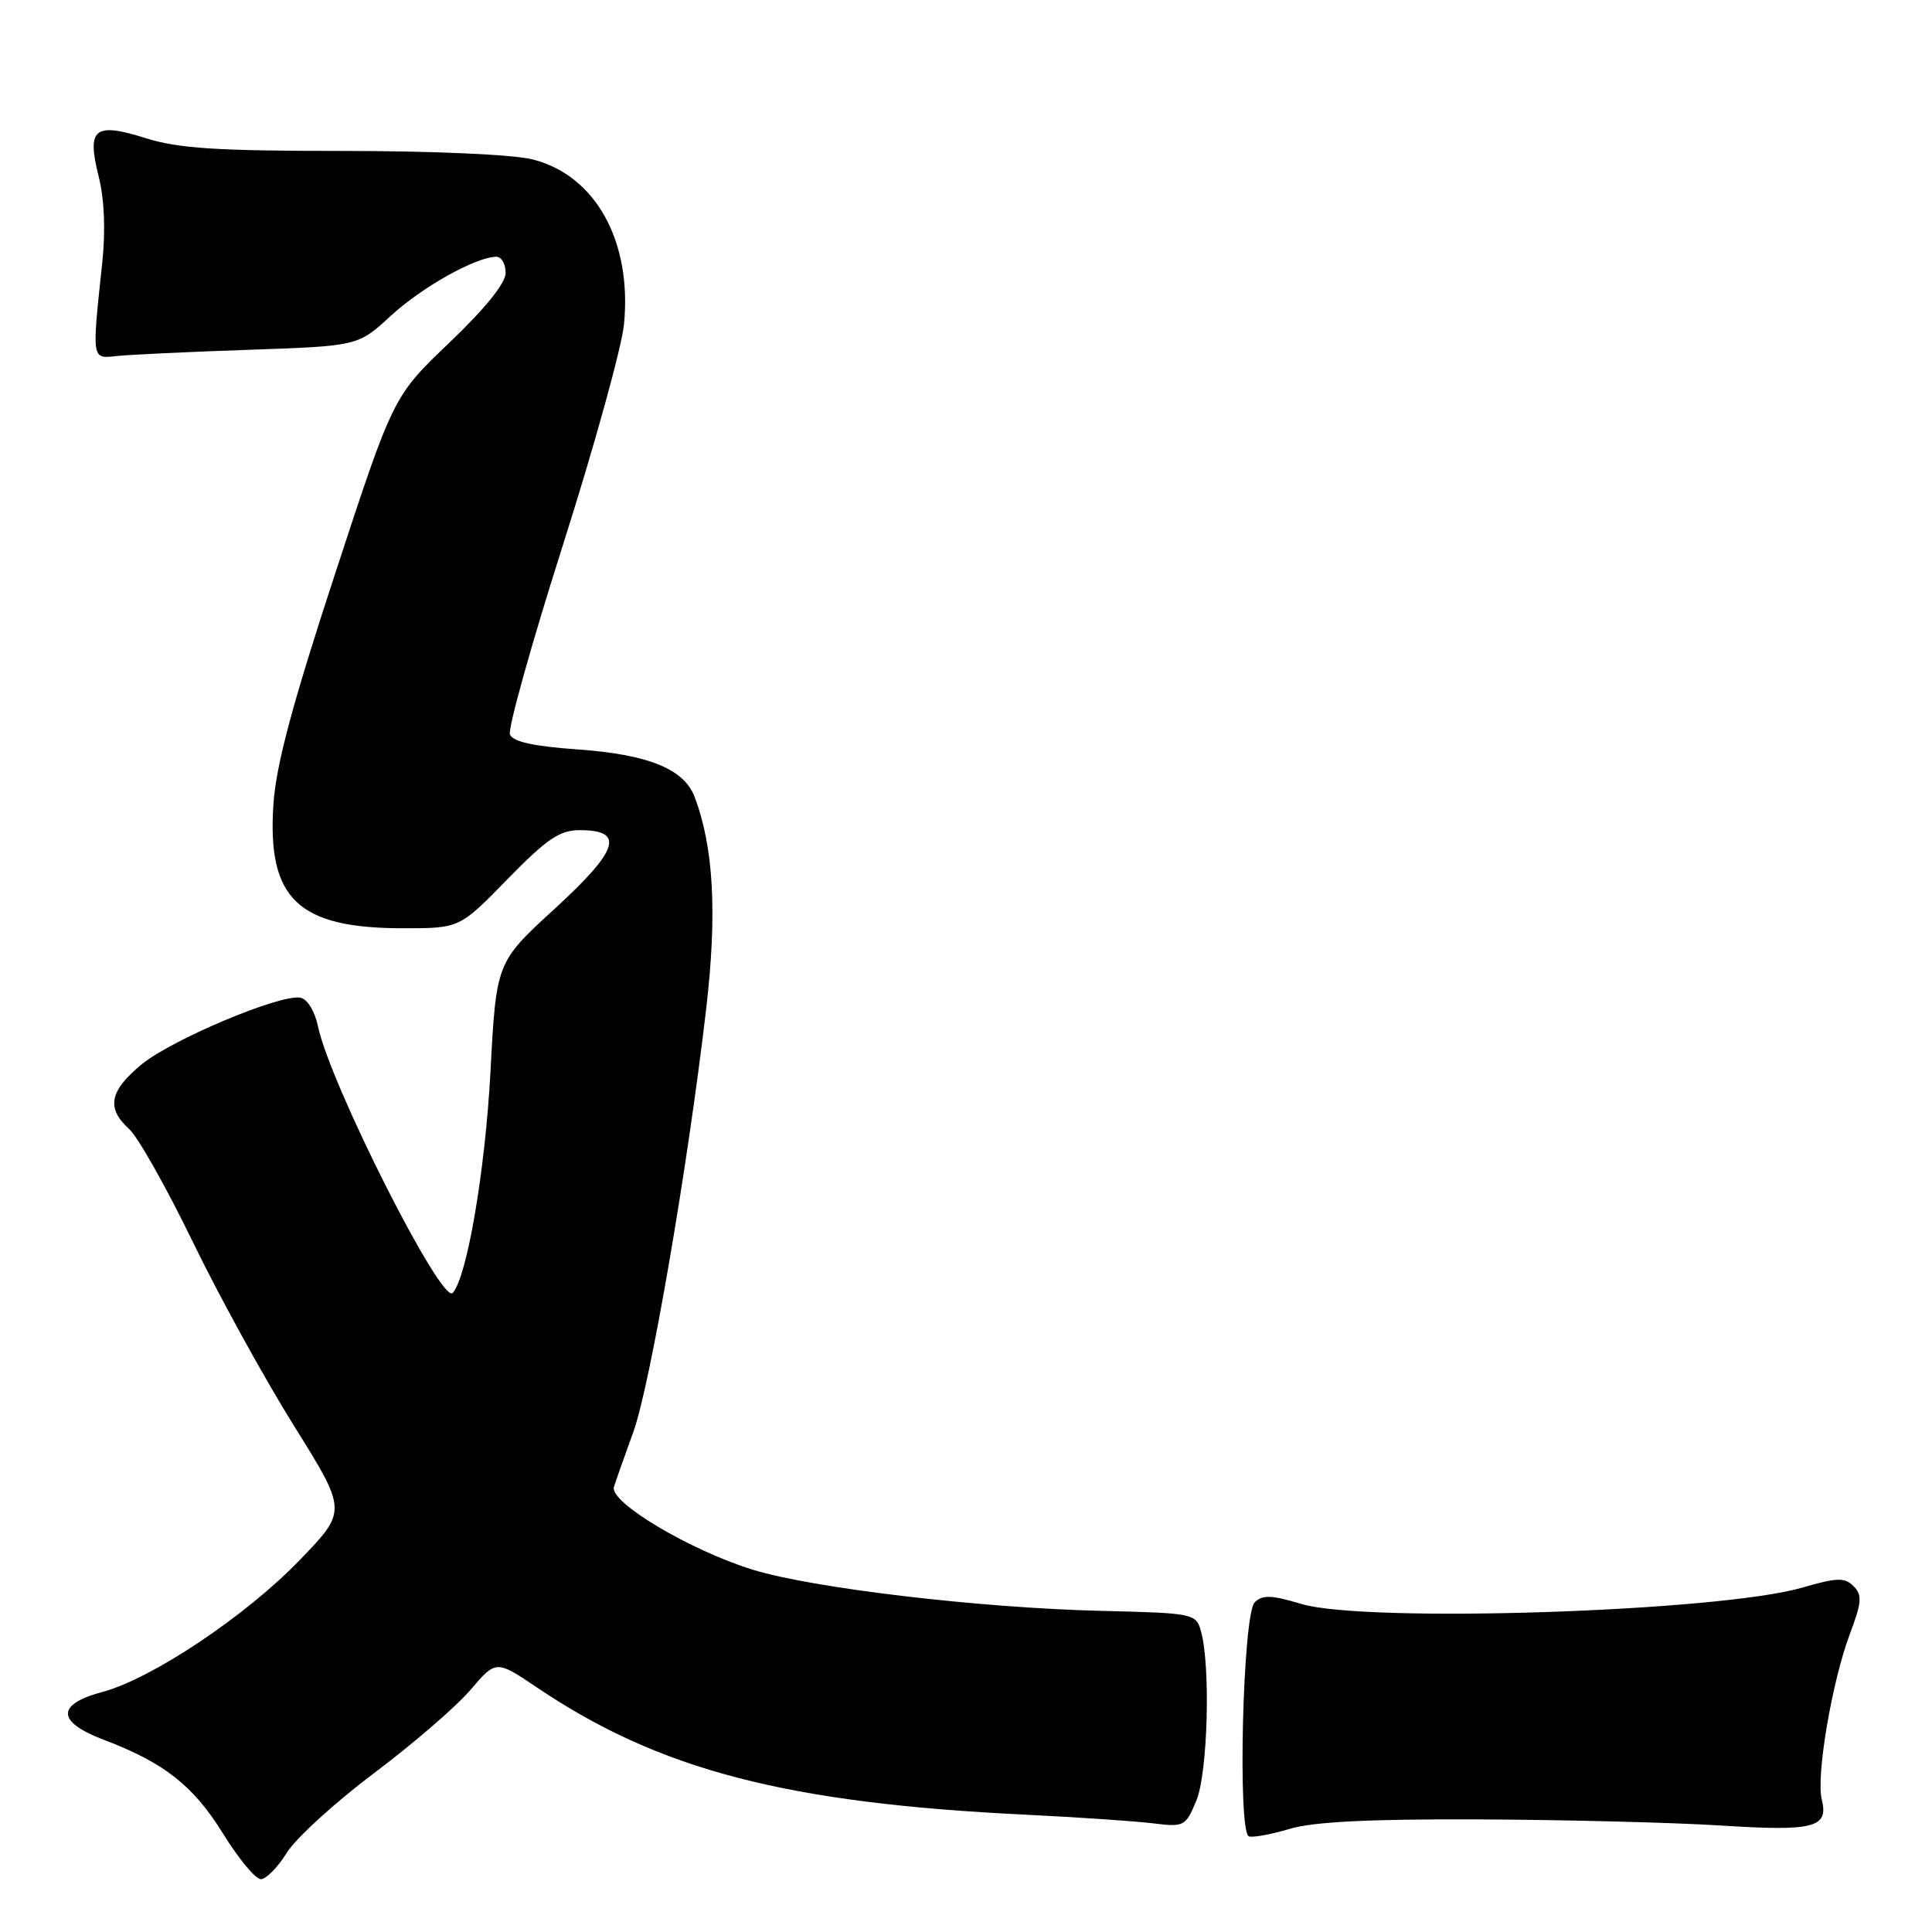 <?xml version="1.0" encoding="UTF-8" standalone="no"?>
<!DOCTYPE svg PUBLIC "-//W3C//DTD SVG 1.1//EN" "http://www.w3.org/Graphics/SVG/1.1/DTD/svg11.dtd" >
<svg xmlns="http://www.w3.org/2000/svg" xmlns:xlink="http://www.w3.org/1999/xlink" version="1.1" viewBox="0 0 256 256">
 <g >
 <path fill="currentColor"
d=" M 37.99 245.52 C 39.17 243.60 44.36 238.86 49.52 234.98 C 54.68 231.11 60.44 226.14 62.32 223.94 C 65.73 219.95 65.73 219.95 71.12 223.58 C 87.38 234.55 104.21 238.93 136.00 240.46 C 142.88 240.80 150.42 241.31 152.77 241.60 C 156.90 242.11 157.10 242.01 158.52 238.60 C 160.04 234.96 160.43 220.74 159.13 216.13 C 158.49 213.81 158.16 213.74 145.98 213.45 C 129.89 213.07 107.62 210.44 99.70 207.98 C 91.37 205.39 80.73 199.05 81.35 197.03 C 81.61 196.19 82.76 192.92 83.91 189.77 C 86.13 183.68 91.10 154.85 93.56 133.78 C 95.05 121.05 94.57 112.25 92.03 105.57 C 90.62 101.88 85.88 99.96 76.50 99.30 C 70.69 98.89 67.94 98.28 67.57 97.32 C 67.28 96.56 70.44 85.26 74.59 72.22 C 78.74 59.17 82.38 46.02 82.68 43.00 C 83.77 31.98 78.92 23.22 70.56 21.12 C 67.99 20.47 57.36 20.00 45.40 20.00 C 28.74 20.00 23.63 19.67 19.32 18.31 C 12.49 16.16 11.47 17.00 13.08 23.41 C 13.83 26.38 14.00 30.57 13.55 34.80 C 12.16 47.84 12.12 47.54 15.50 47.17 C 17.15 47.00 25.01 46.62 32.97 46.35 C 47.44 45.85 47.44 45.85 51.78 41.85 C 55.89 38.06 63.01 34.07 65.75 34.02 C 66.44 34.01 67.00 34.97 67.00 36.15 C 67.00 37.52 64.30 40.87 59.55 45.40 C 52.11 52.50 52.11 52.50 44.41 76.00 C 38.73 93.32 36.58 101.36 36.23 106.57 C 35.39 119.11 39.47 123.00 53.42 123.00 C 60.90 123.00 60.90 123.00 67.24 116.50 C 72.47 111.14 74.16 110.00 76.82 110.00 C 82.83 110.00 82.00 112.62 73.54 120.38 C 65.76 127.50 65.76 127.50 64.99 142.00 C 64.29 155.12 61.89 169.19 59.99 171.32 C 58.54 172.94 43.73 143.63 42.14 136.01 C 41.72 134.01 40.73 132.38 39.81 132.20 C 37.16 131.69 22.76 137.74 18.75 141.05 C 14.50 144.56 14.06 146.84 17.11 149.60 C 18.27 150.64 22.05 157.35 25.52 164.50 C 28.98 171.65 35.01 182.60 38.90 188.84 C 45.99 200.19 45.99 200.19 39.82 206.61 C 32.67 214.06 20.18 222.42 13.58 224.19 C 7.42 225.84 7.48 228.15 13.75 230.53 C 21.75 233.56 25.64 236.62 29.55 242.96 C 31.61 246.28 33.86 249.00 34.56 249.00 C 35.26 249.00 36.81 247.43 37.99 245.52 Z  M 195.91 241.08 C 207.23 241.13 221.68 241.49 228.00 241.89 C 240.41 242.68 242.33 242.18 241.39 238.43 C 240.62 235.34 242.75 222.80 245.11 216.53 C 246.70 212.30 246.77 211.34 245.60 210.17 C 244.43 209.00 243.41 209.03 238.84 210.36 C 227.80 213.57 180.96 215.09 172.42 212.53 C 168.47 211.34 167.28 211.30 166.25 212.32 C 164.67 213.90 163.96 242.82 165.49 243.33 C 166.03 243.51 168.47 243.06 170.90 242.33 C 174.00 241.40 181.44 241.02 195.91 241.08 Z "/>
</g>
</svg>